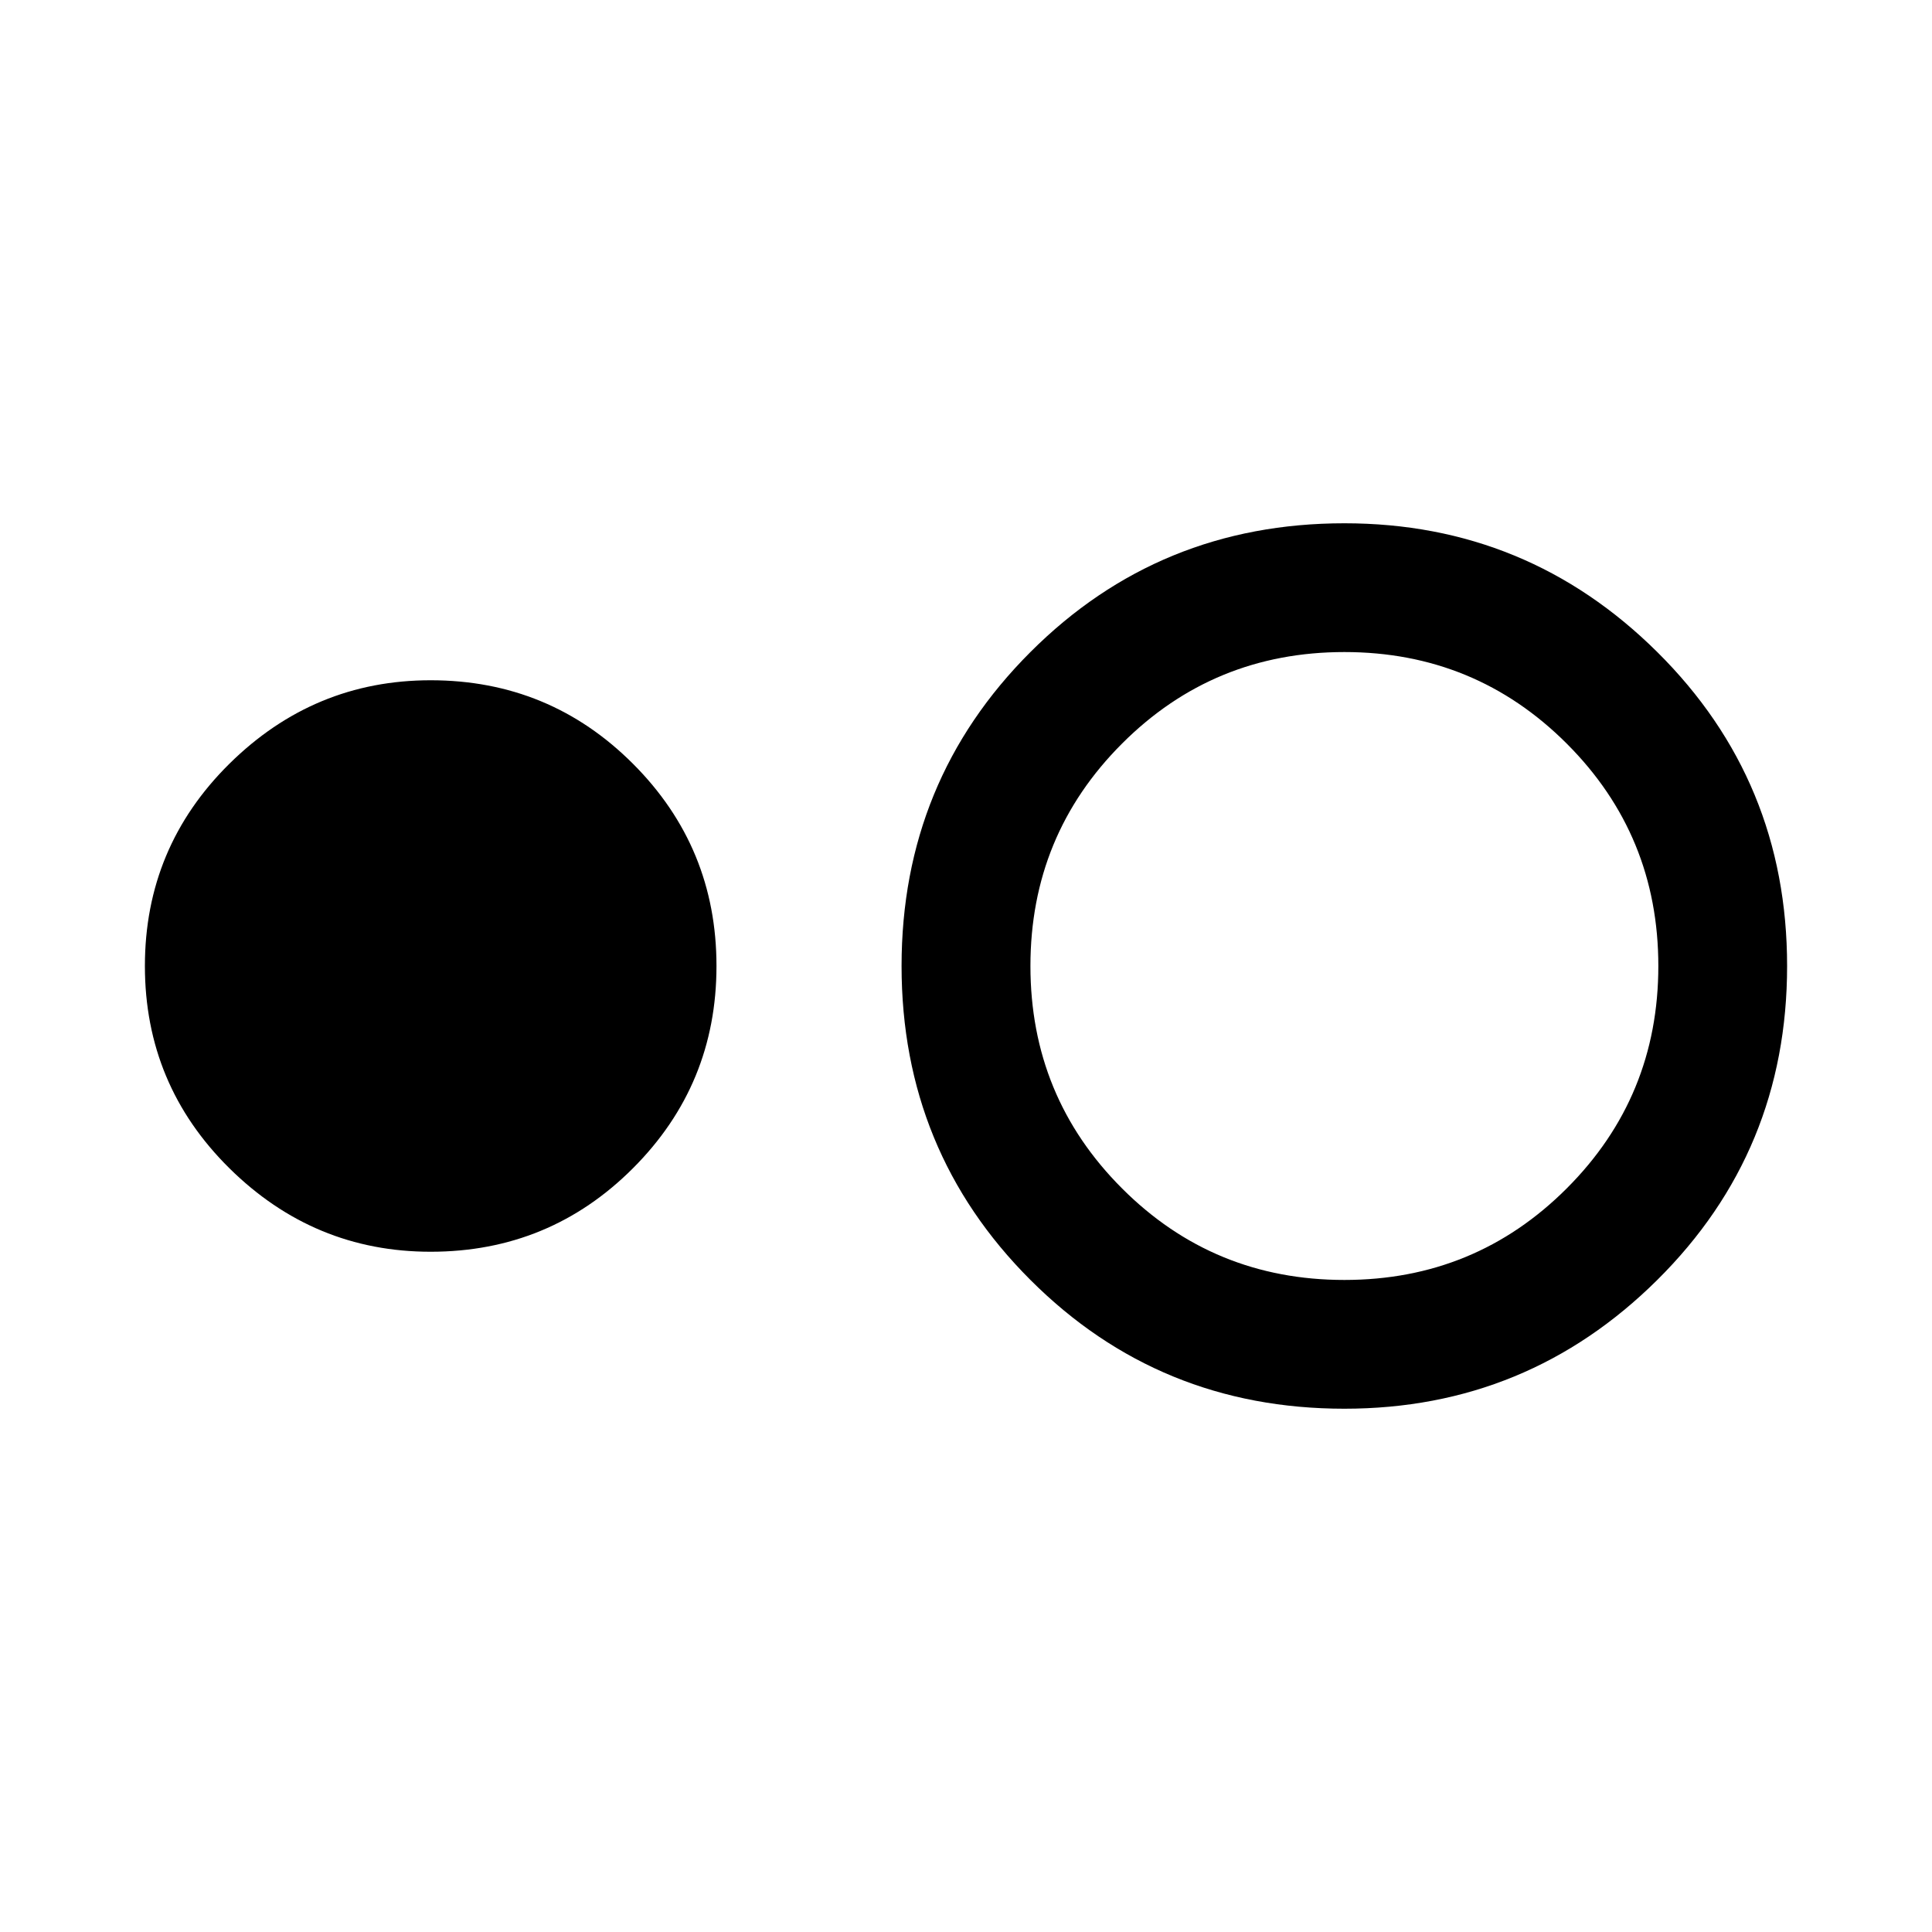 <svg xmlns="http://www.w3.org/2000/svg" height="20" width="20"><path d="M4.458 12.958Q3.25 12.958 2.375 12.094Q1.5 11.229 1.5 10Q1.5 8.771 2.375 7.906Q3.25 7.042 4.458 7.042Q5.688 7.042 6.552 7.906Q7.417 8.771 7.417 10Q7.417 11.229 6.552 12.094Q5.688 12.958 4.458 12.958ZM13.917 14.583Q12 14.583 10.667 13.25Q9.333 11.917 9.333 10Q9.333 8.083 10.667 6.75Q12 5.417 13.917 5.417Q15.812 5.417 17.156 6.75Q18.5 8.083 18.5 10Q18.5 11.917 17.156 13.25Q15.812 14.583 13.917 14.583ZM13.917 13.25Q15.271 13.25 16.219 12.302Q17.167 11.354 17.167 10Q17.167 8.646 16.219 7.698Q15.271 6.75 13.917 6.75Q12.562 6.75 11.615 7.698Q10.667 8.646 10.667 10Q10.667 11.354 11.615 12.302Q12.562 13.25 13.917 13.25Z"/></svg>